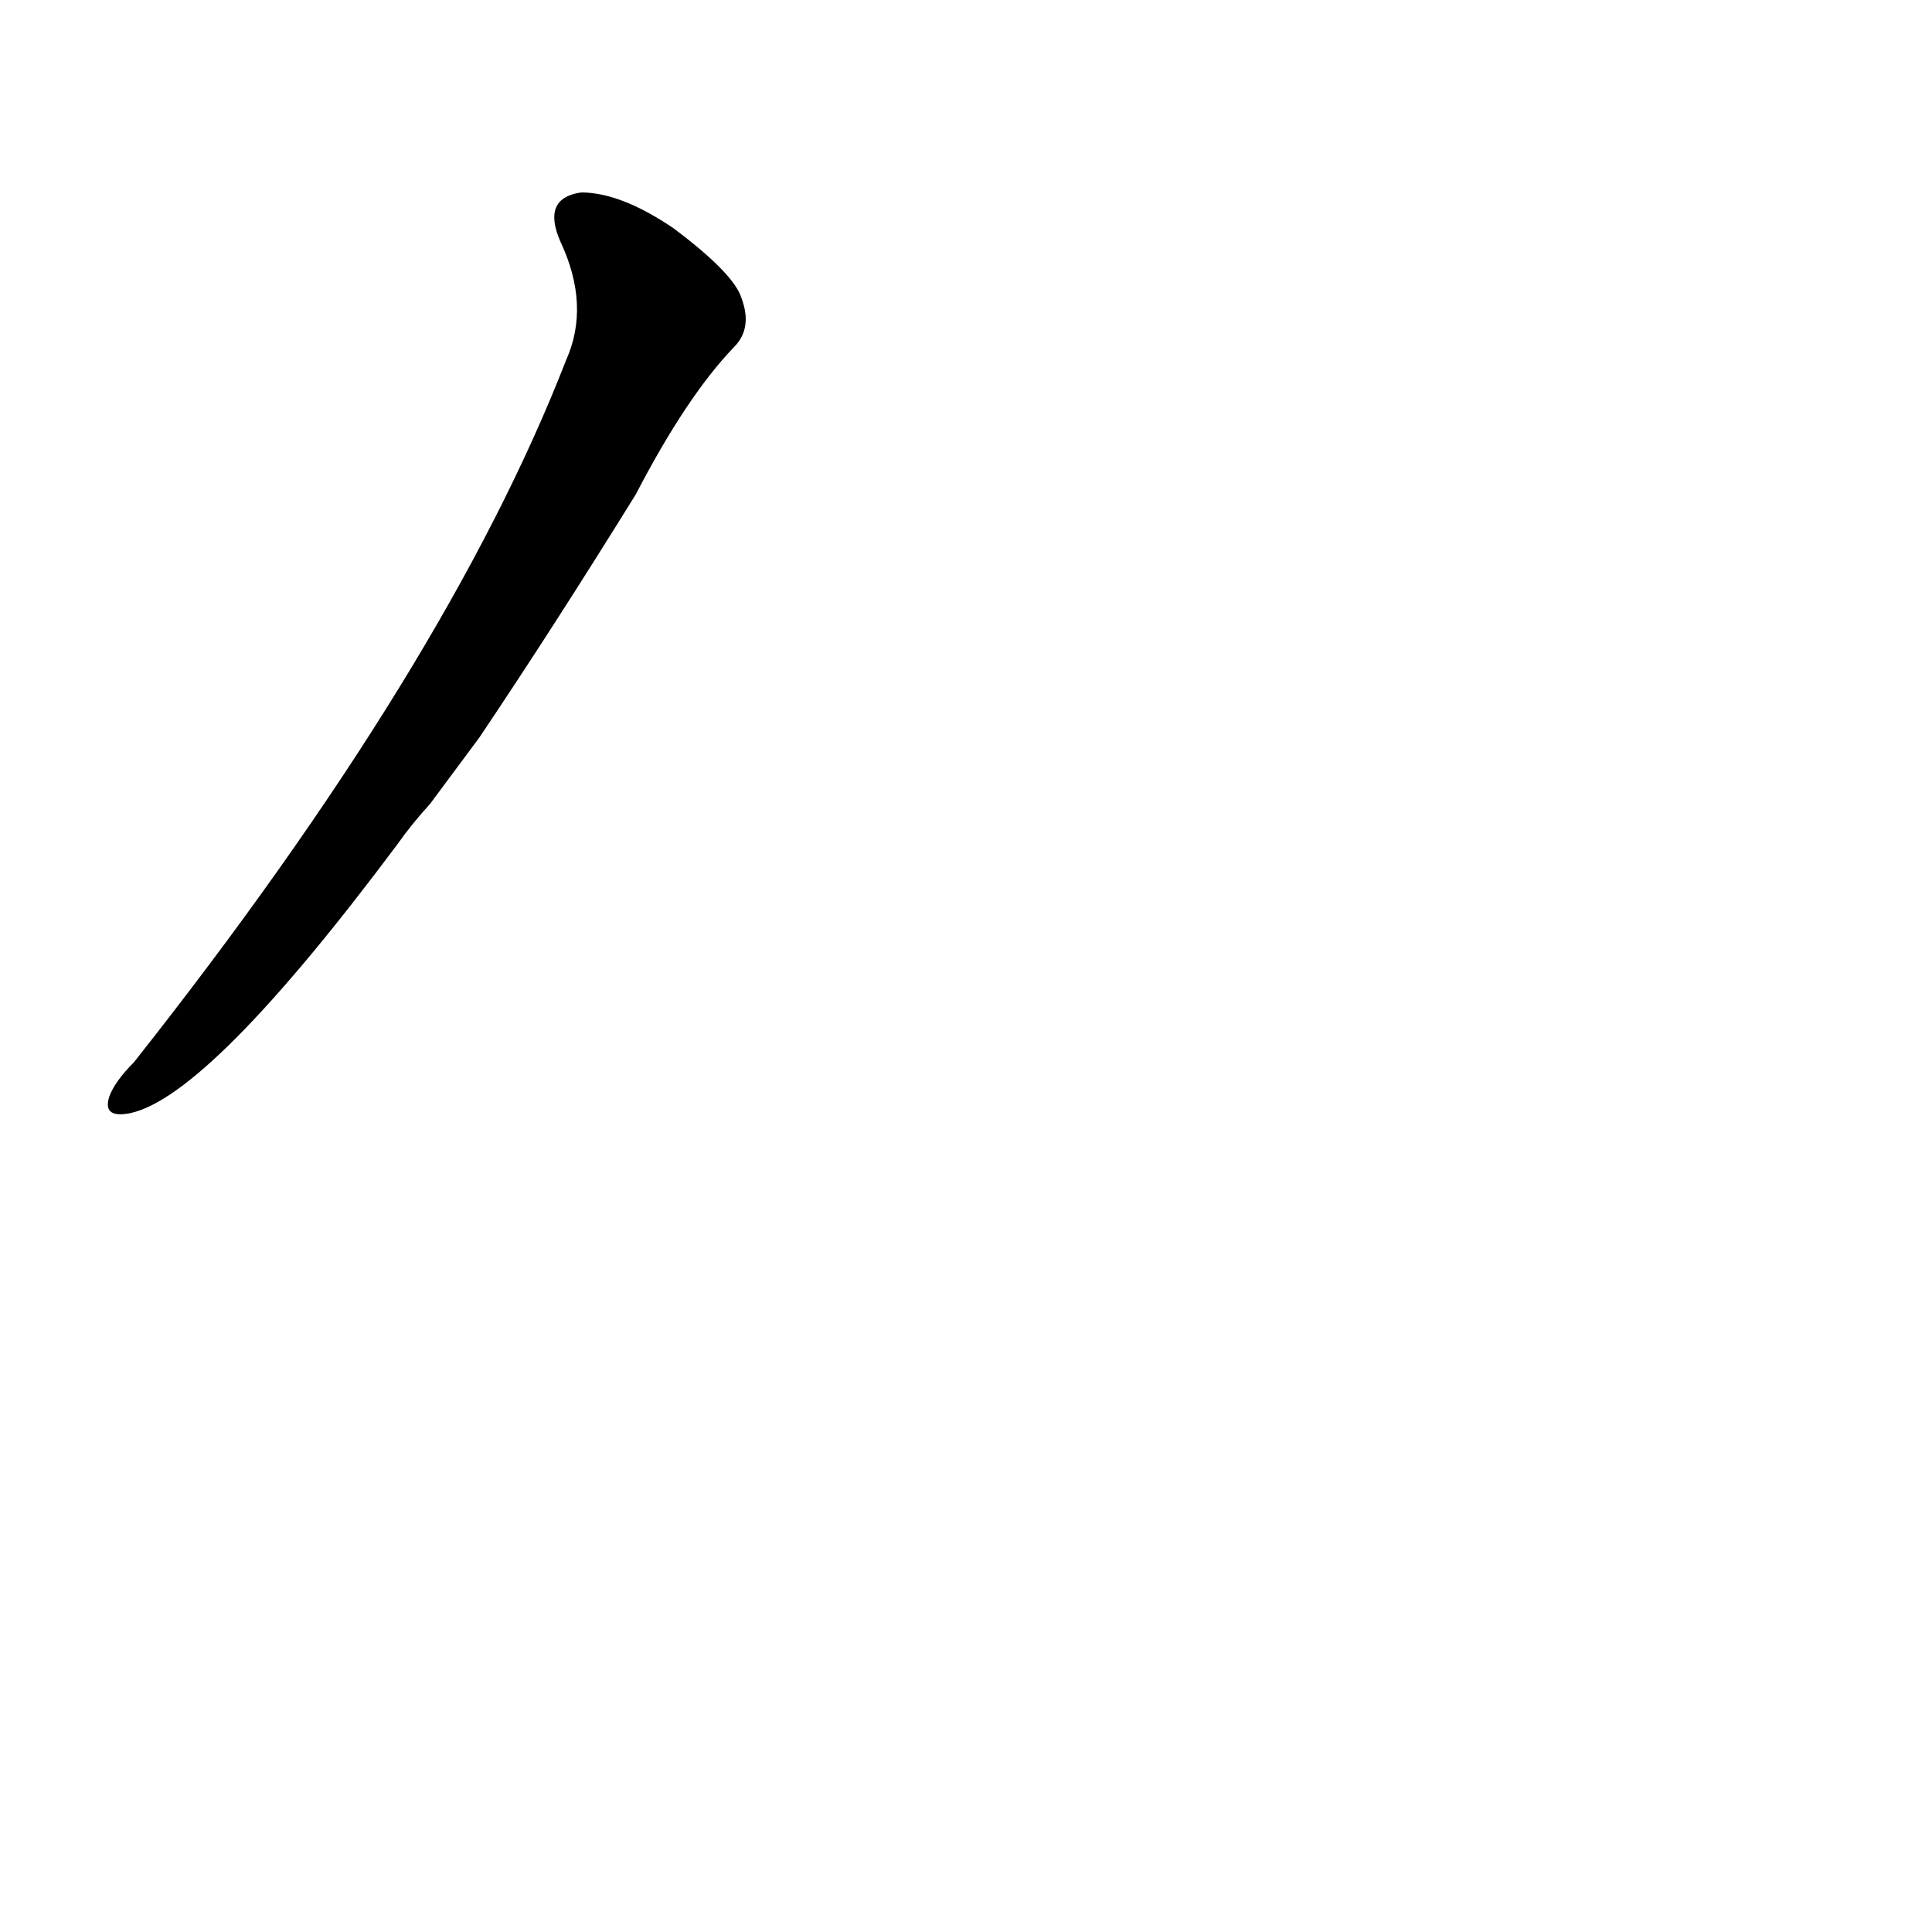 <?xml version='1.0' encoding='utf-8'?>
<svg xmlns="http://www.w3.org/2000/svg" version="1.1" viewBox="0 0 1024 1024"><g transform="scale(1, -1) translate(0, -900)"><path d="M 254 509 Q 293 567 337 638 Q 364 690 389 716 Q 399 726 393 742 Q 389 755 357 779 Q 329 798 308 798 Q 287 795 297 772 Q 313 738 300 709 Q 237 547 71 337 Q 61 327 58 319 Q 54 307 69 310 Q 111 319 211 453 Q 218 463 228 474 L 254 509 Z" fill="black" /></g></svg>